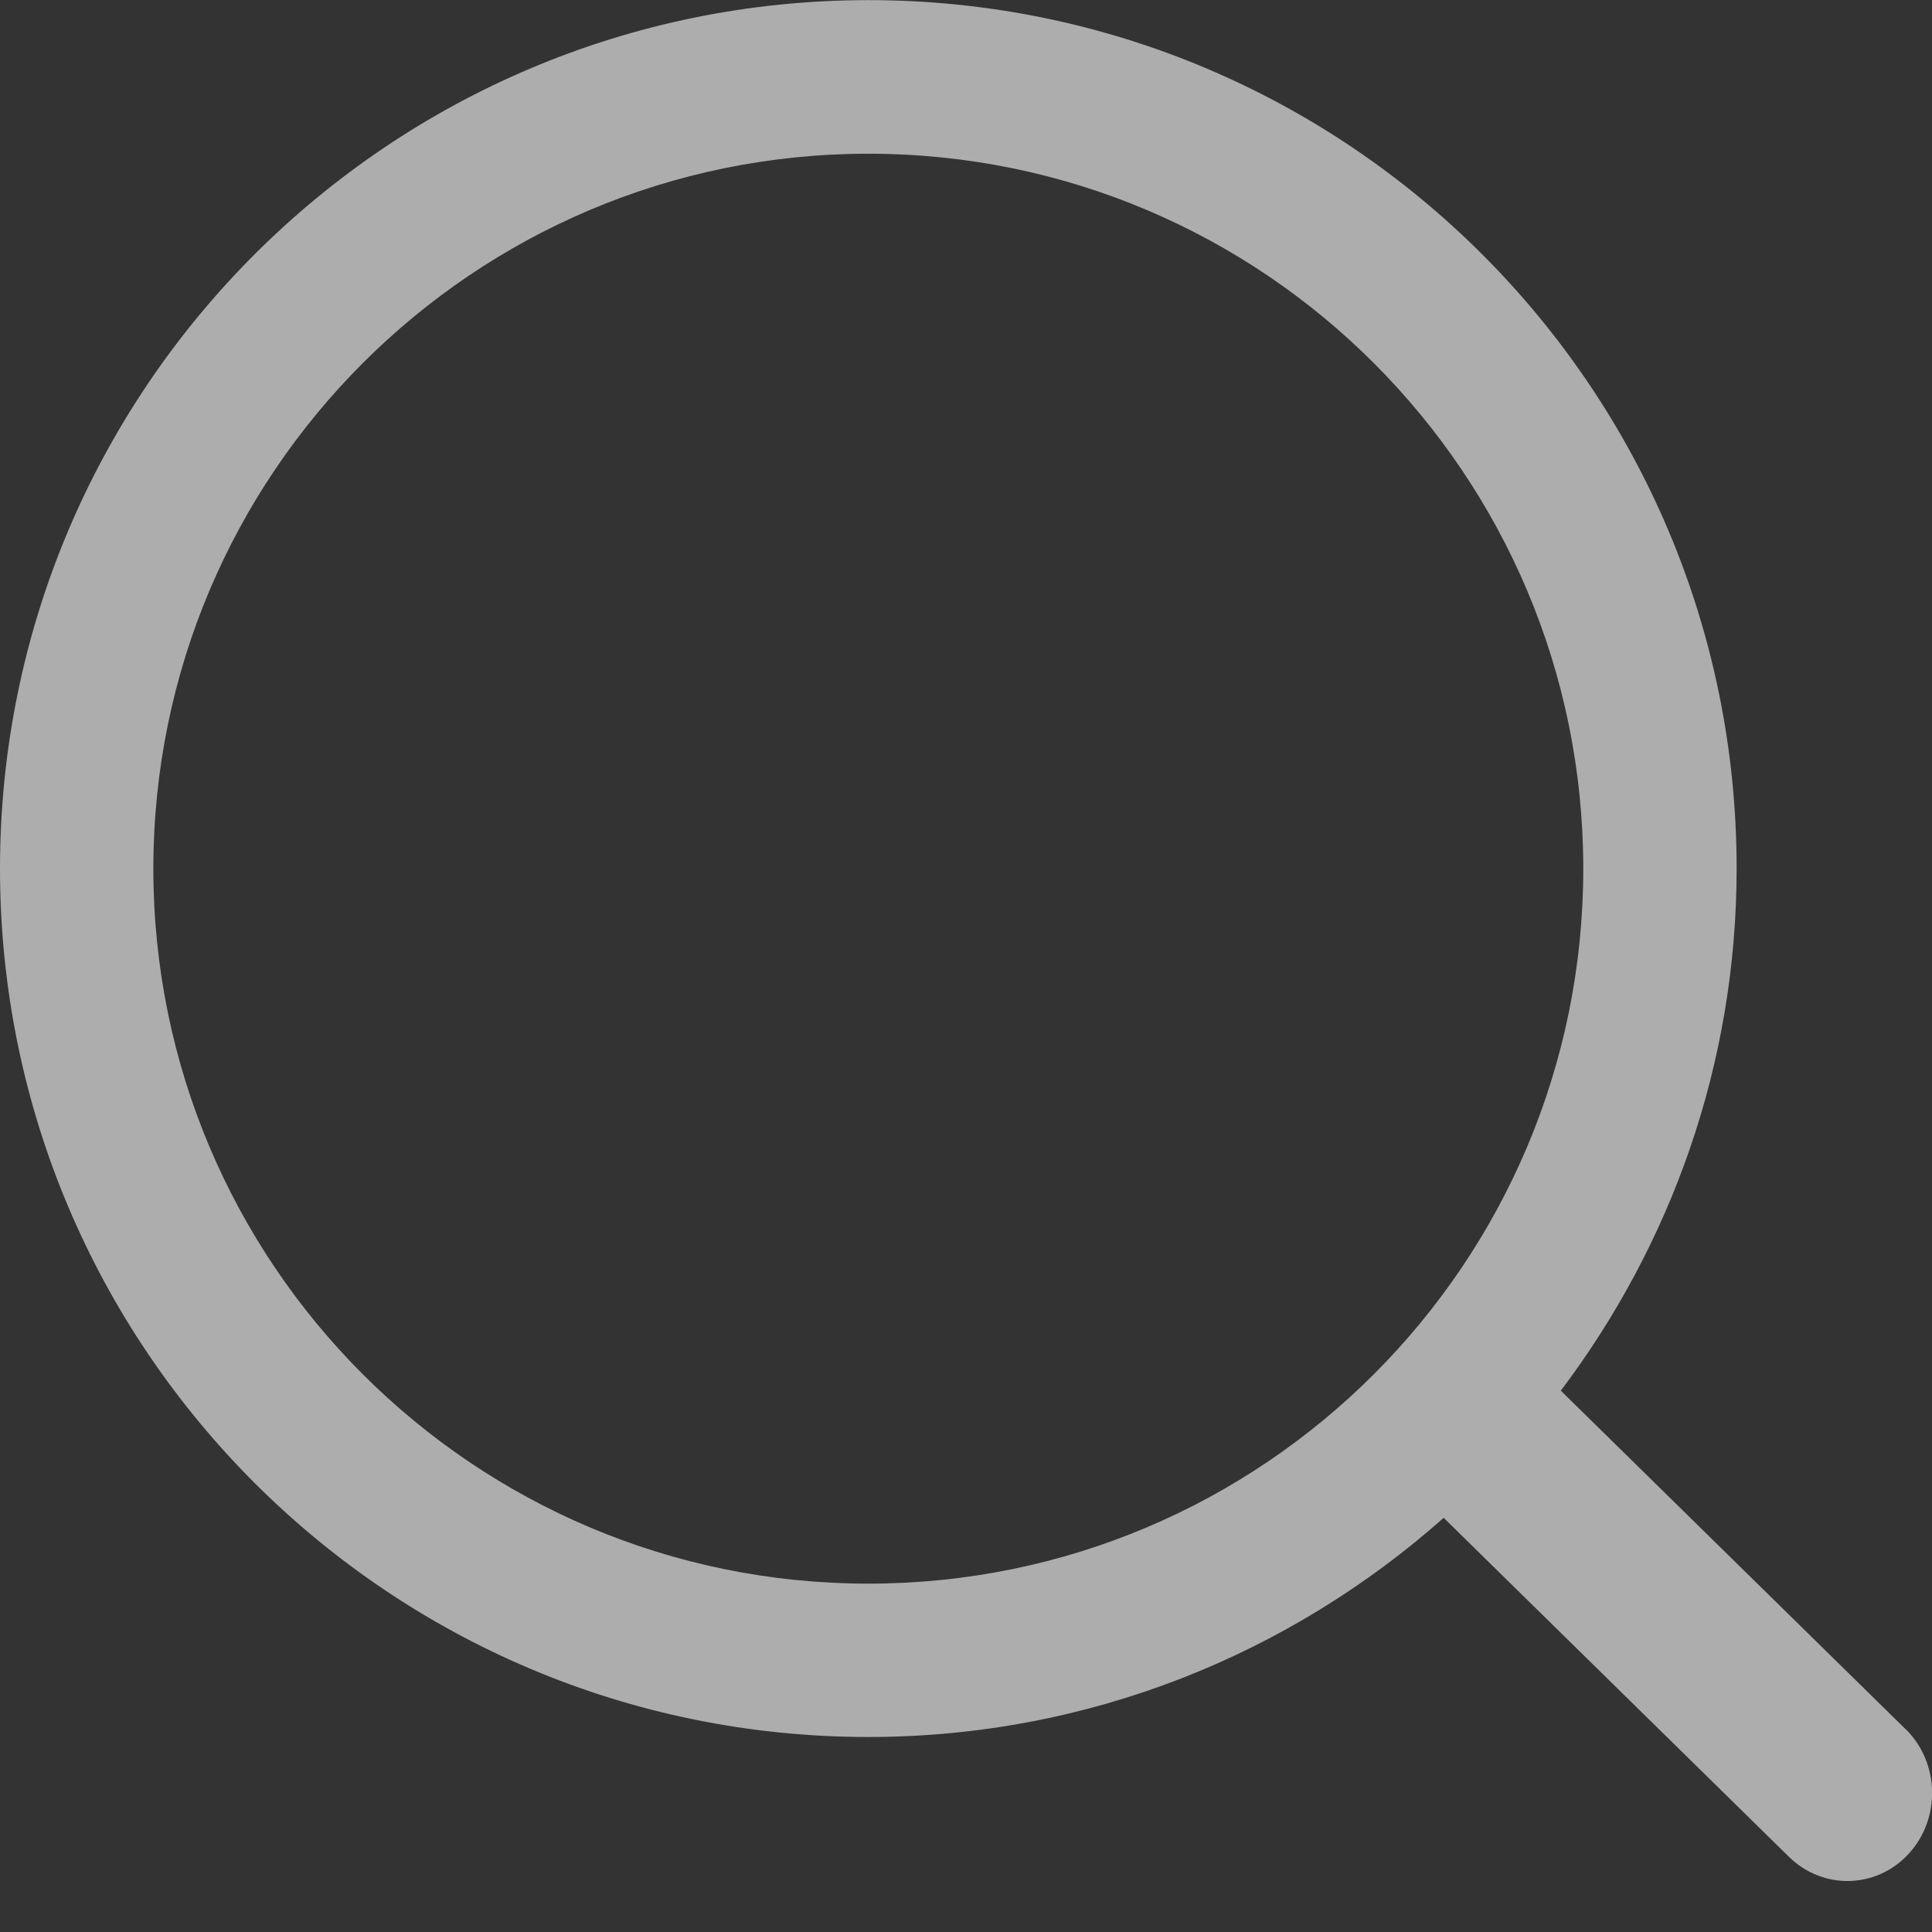 <svg viewBox="0 0 16 16" xmlns="http://www.w3.org/2000/svg"><rect x="0" y="0" width="16" height="16" fill="#333333" stroke="none"/><g fill="none" fill-rule="evenodd"><path d="m.5.5h15v15h-15z" fill="#d8d8d8" opacity="0" stroke="#979797"/><path d="m15.782 14.321-2.856-2.804c.909-1.205 1.456-2.699 1.456-4.325 0-3.971-3.219-7.191-7.191-7.191-3.972.002-7.191 3.221-7.191 7.193 0 3.972 3.219 7.191 7.191 7.191 1.83 0 3.495-.689 4.765-1.815l2.86 2.808c.282.276.725.265.992-.027s.255-.754-.025-1.03zm-8.591-1.206c-3.27 0-5.921-2.651-5.921-5.921 0-3.27 2.651-5.921 5.921-5.921 3.27 0 5.921 2.651 5.921 5.921 0 3.27-2.651 5.921-5.921 5.921z" fill="#fff" fill-rule="nonzero" opacity=".6"/></g></svg>
